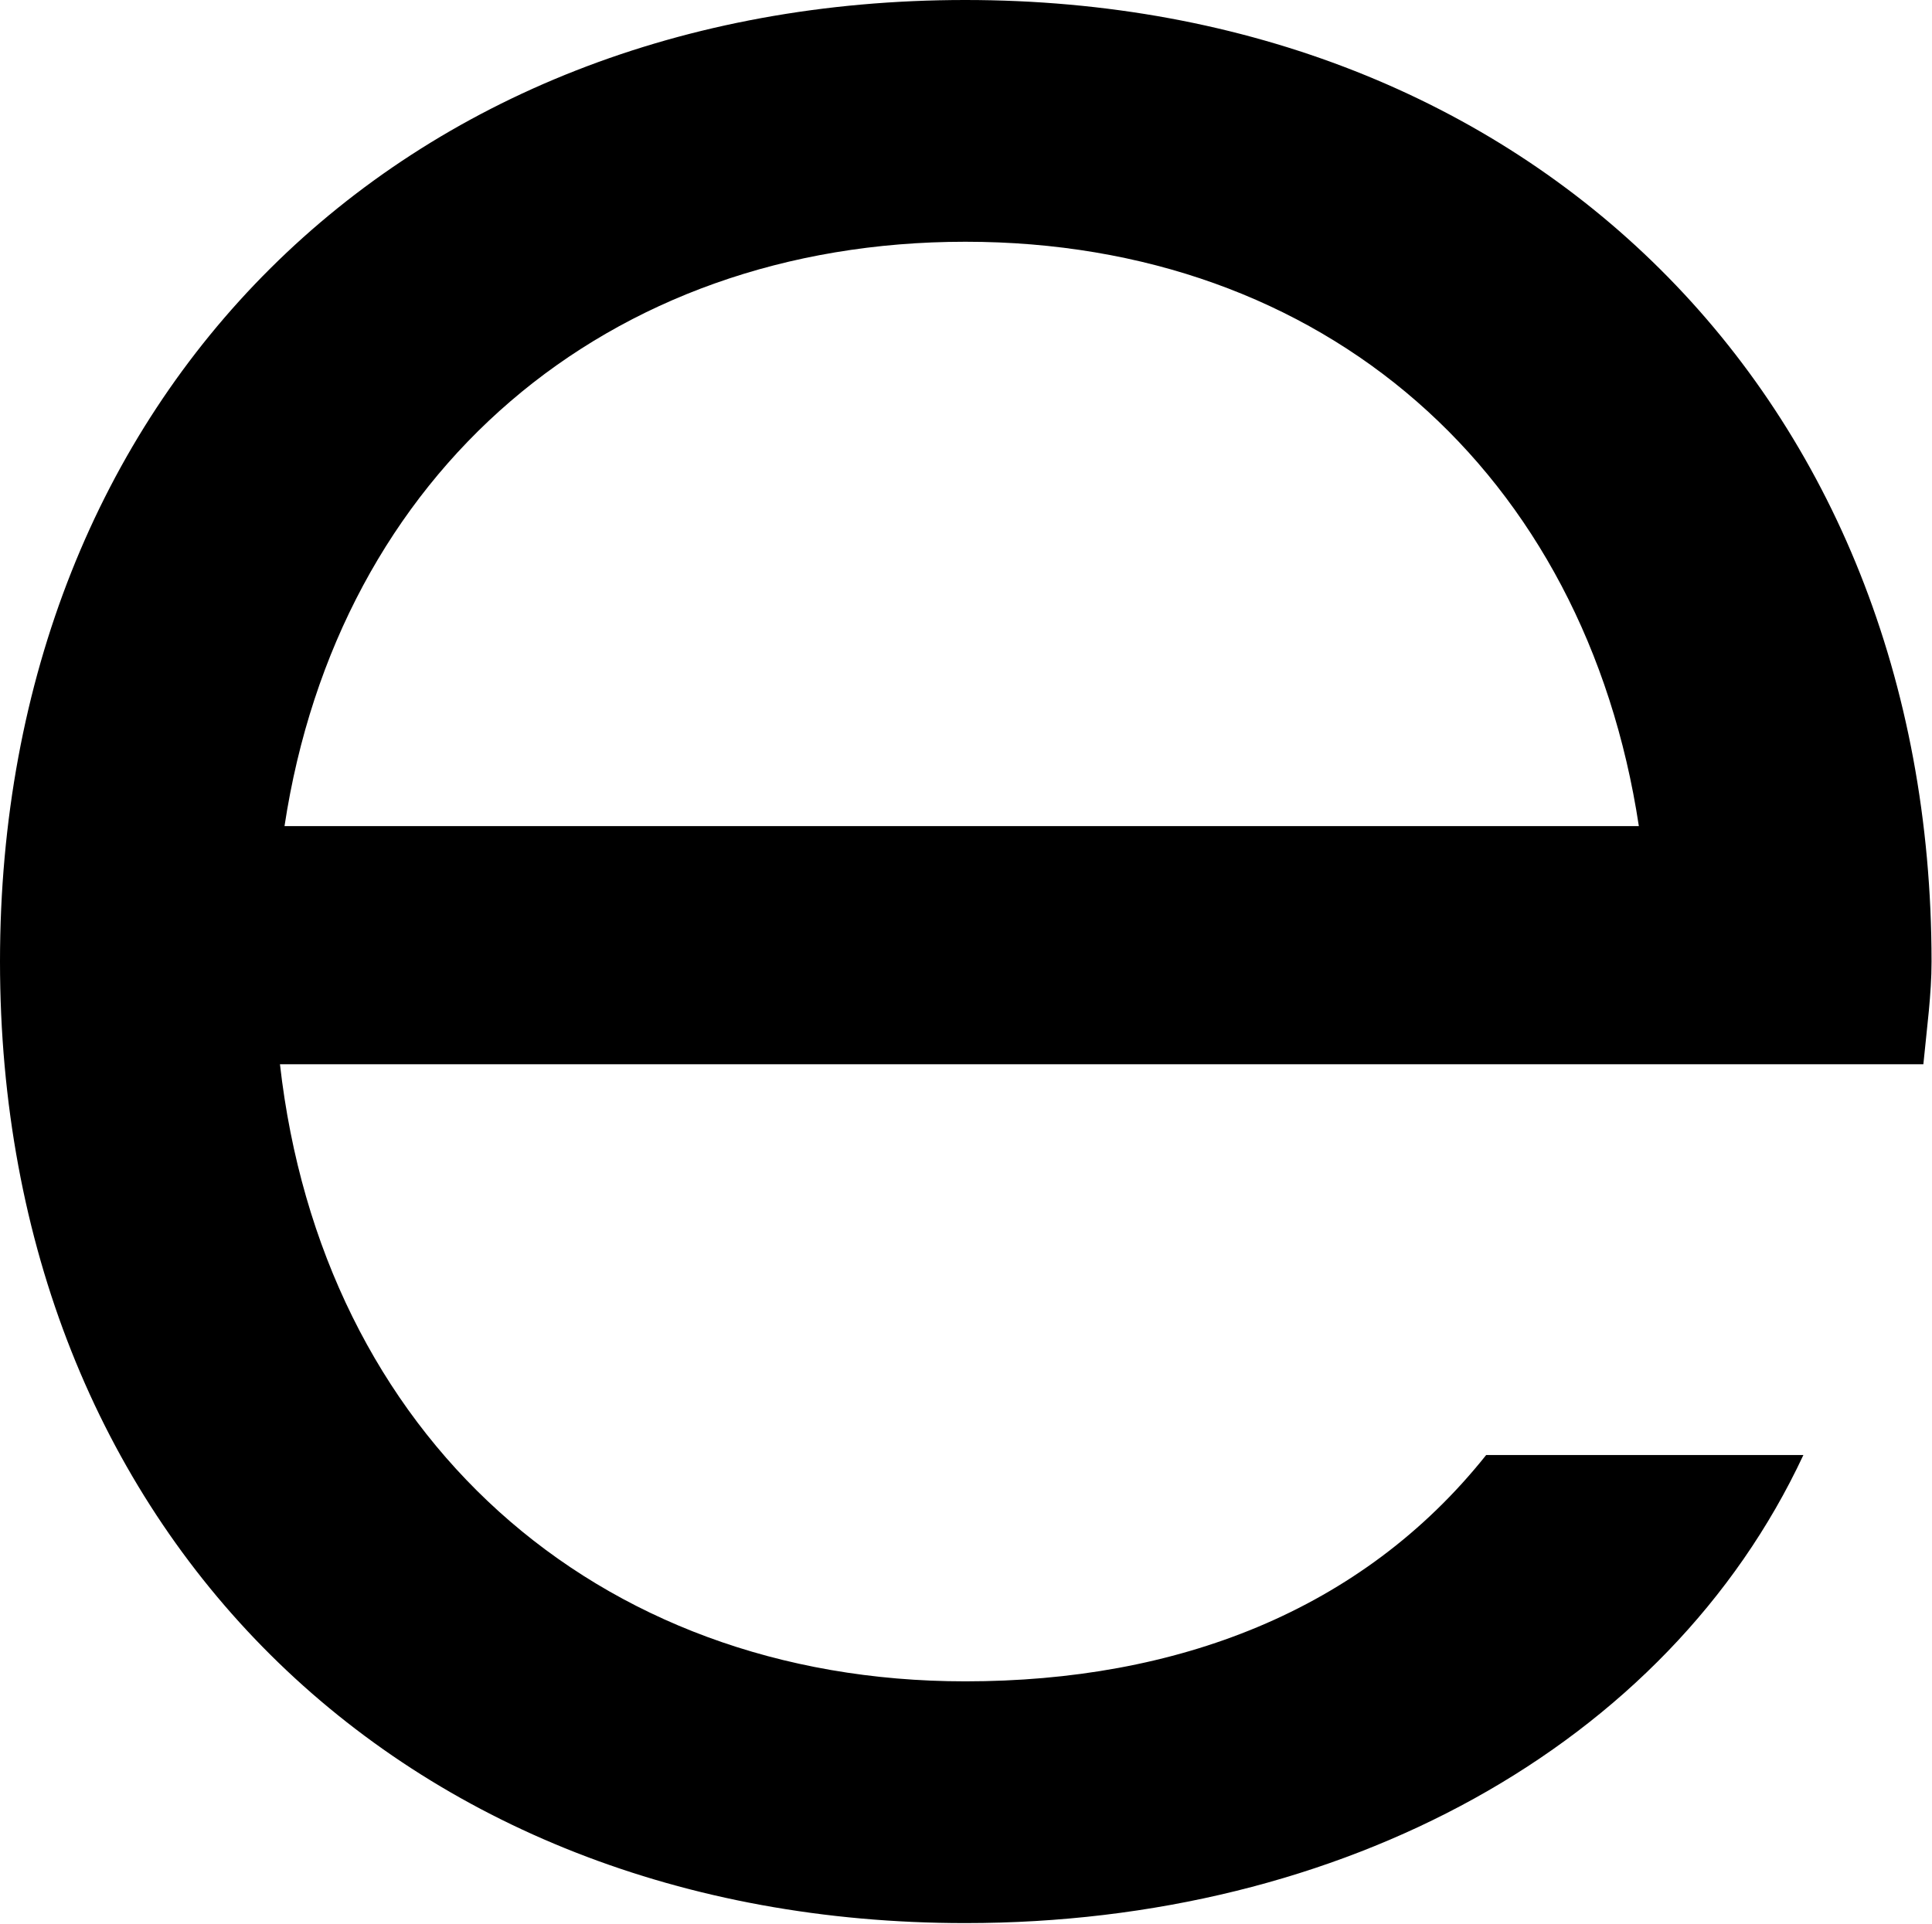 <svg width="21.255" height="21.17" viewBox="0 0 21.255 21.17" fill="none" xmlns="http://www.w3.org/2000/svg" xmlns:xlink="http://www.w3.org/1999/xlink">
	<desc>
			Created with Pixso.
	</desc>
	<defs/>
	<path id="Vector" d="M21.16 11.71L3.08 11.71C3.54 15.78 6.53 18.5 10.62 18.5C12.94 18.5 14.98 17.73 16.35 16.01L19.84 16.01C18.34 19.22 14.76 21.16 10.62 21.16C4.4 21.16 0 16.82 0 10.58C0 4.34 4.4 0 10.62 0C16.84 0 21.25 4.38 21.25 10.58C21.25 10.94 21.2 11.3 21.16 11.71ZM3.13 9.09L18.03 9.09C17.44 5.2 14.57 2.66 10.62 2.66C6.67 2.66 3.72 5.2 3.13 9.09Z" fill="#000000" fill-opacity="1" fill-rule="nonzero"/>
</svg>
